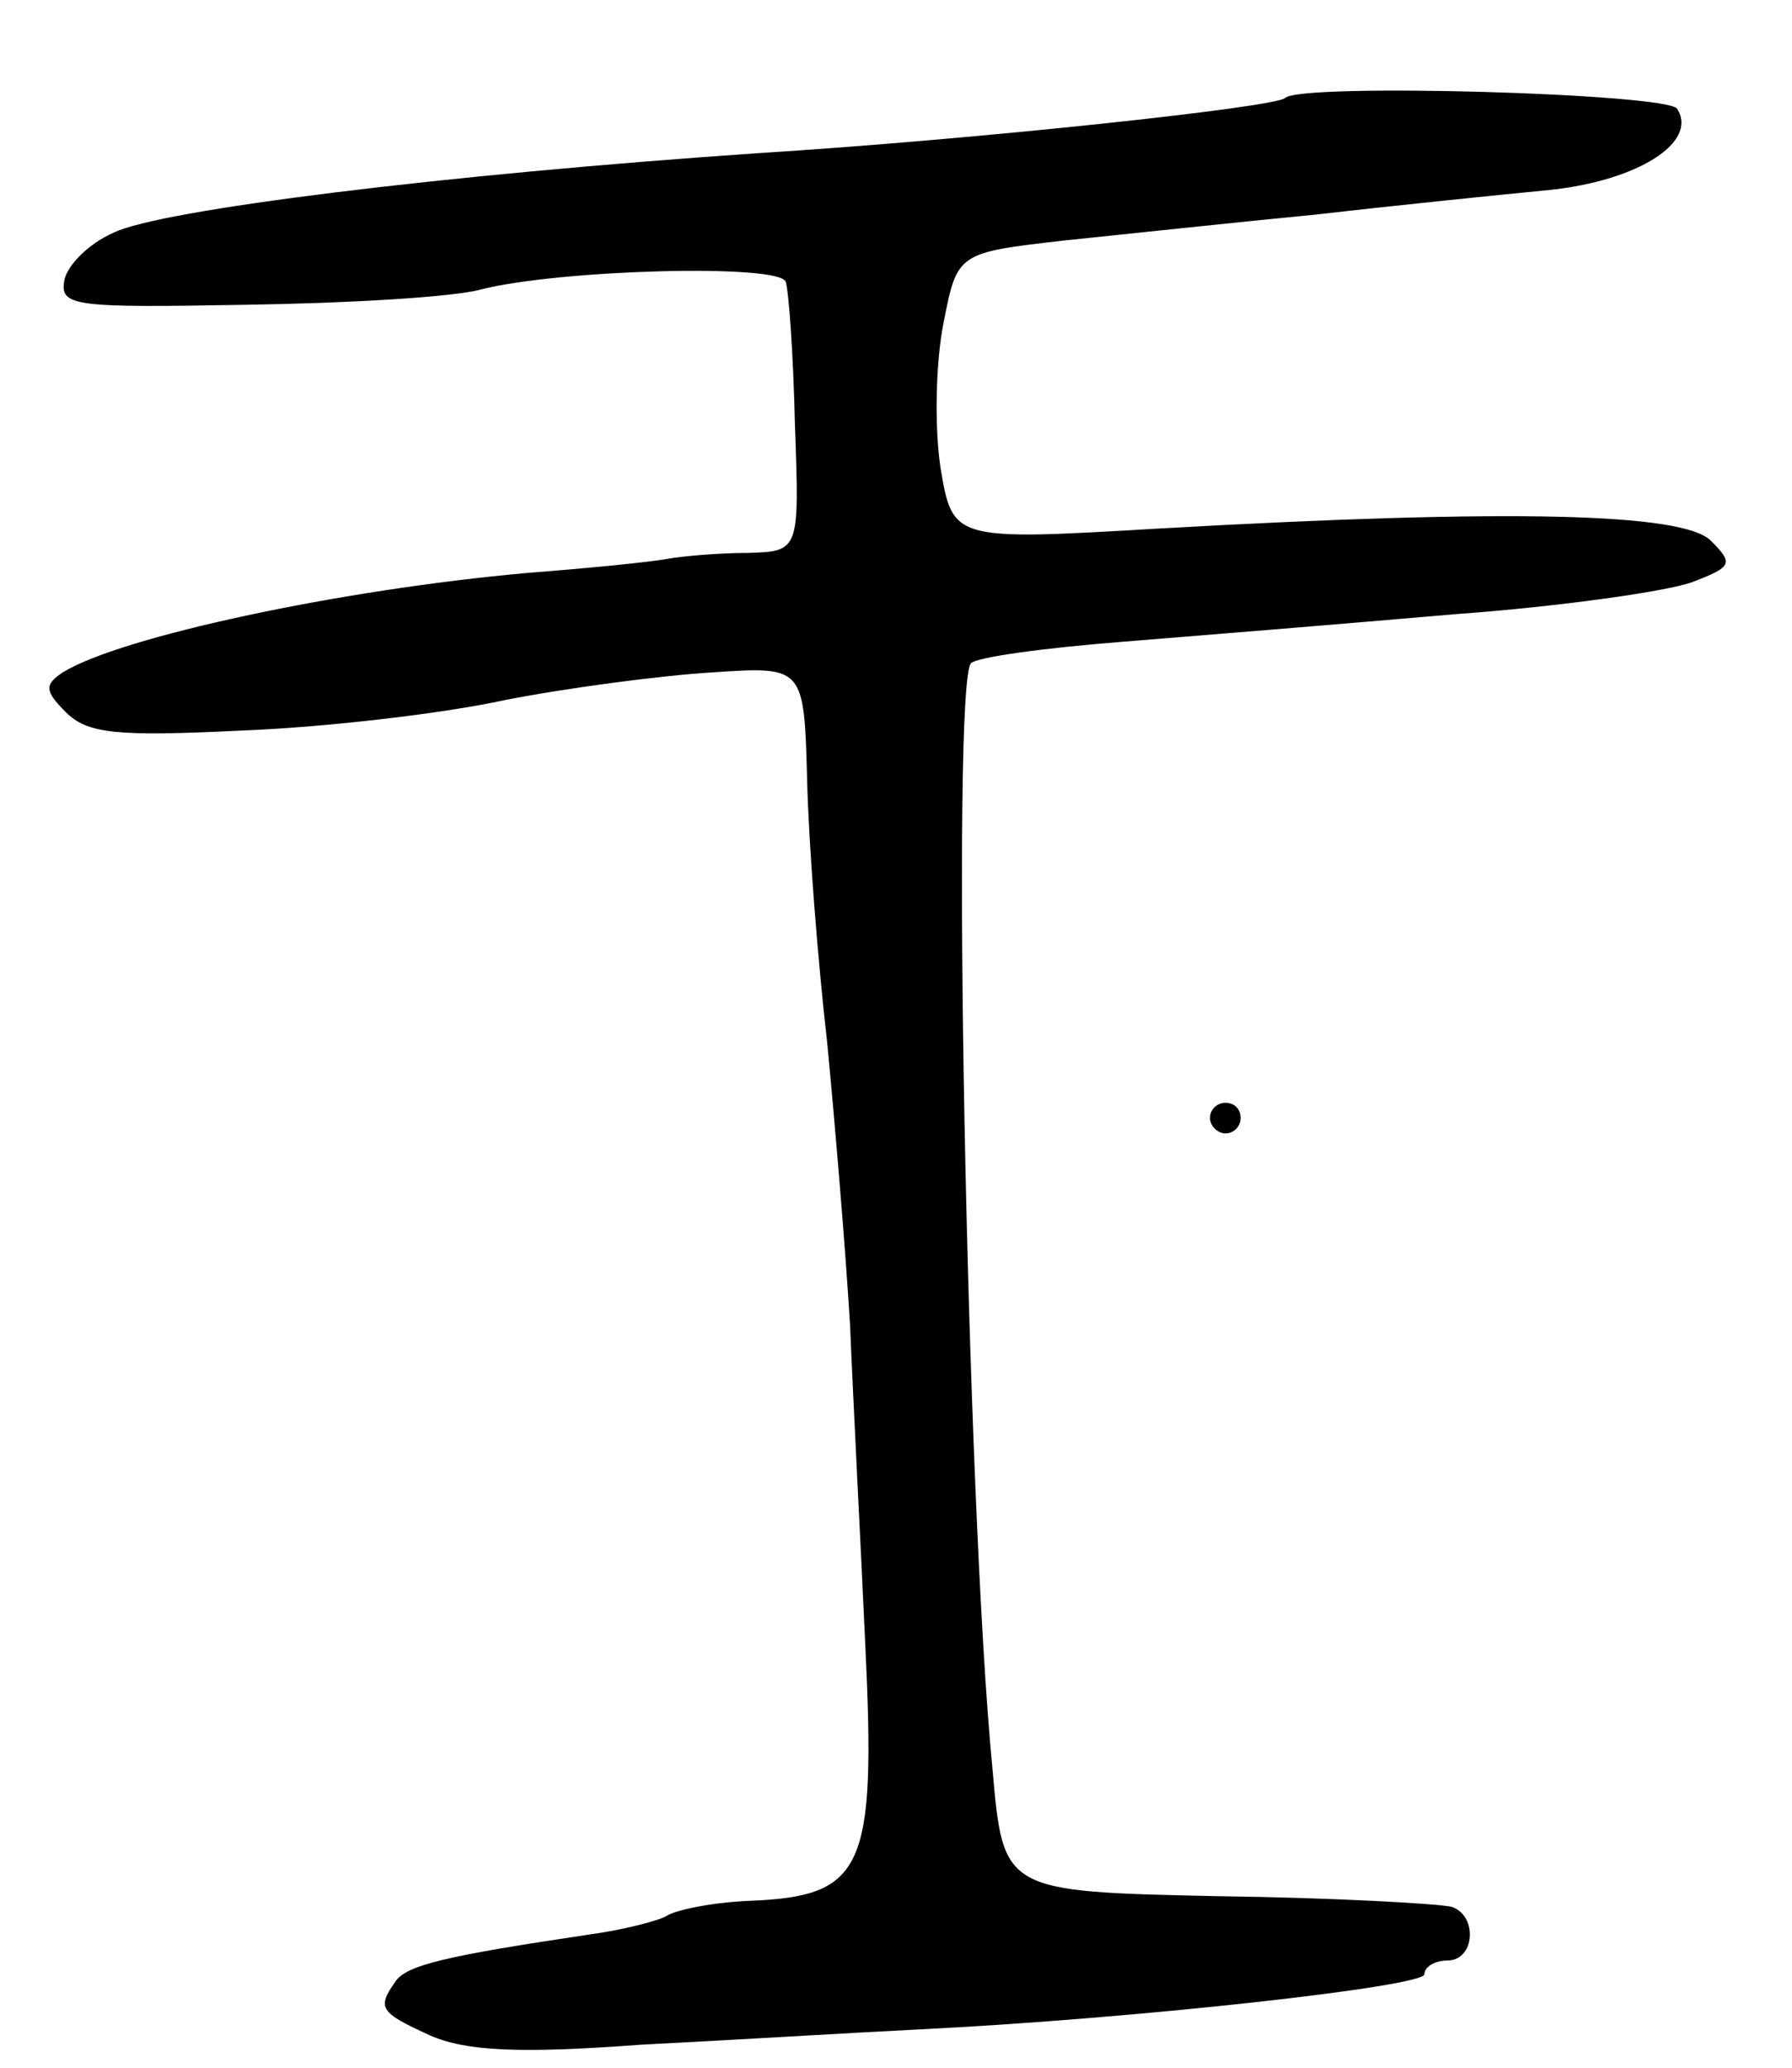 <svg version="1.0" xmlns="http://www.w3.org/2000/svg"
 width="117pt" height="135pt" viewBox="0 0 117 135"
 preserveAspectRatio="xMidYMid meet">
<g transform="translate(0,135) scale(0.1,-0.1)"
fill="#000000" stroke="none">
<path d="M839 1286 c-6 -6 -201 -27 -344 -36 -205 -14 -391 -37 -421 -52 -16
-7 -30 -21 -32 -31 -3 -17 6 -18 118 -16 67 1 136 5 154 10 51 13 195 17 199
5 2 -6 5 -48 6 -93 3 -83 3 -83 -31 -84 -18 0 -42 -2 -53 -4 -11 -2 -51 -6
-90 -9 -124 -11 -267 -42 -304 -65 -12 -8 -12 -12 2 -26 14 -14 33 -16 114
-12 54 2 132 11 173 20 41 8 102 16 135 18 60 4 60 4 62 -71 1 -41 7 -118 13
-170 5 -52 12 -135 15 -185 2 -49 7 -144 10 -210 7 -145 -1 -163 -75 -166 -25
-1 -49 -6 -55 -10 -5 -3 -28 -9 -50 -12 -94 -14 -120 -20 -127 -31 -12 -17
-10 -20 23 -35 23 -10 57 -12 137 -6 59 3 141 8 182 10 142 7 330 28 330 36 0
5 7 9 15 9 18 0 20 29 3 35 -7 2 -76 6 -153 7 -140 3 -140 3 -147 83 -17 175
-27 709 -14 722 4 4 48 10 99 14 50 4 148 12 217 18 69 5 139 15 155 21 26 10
27 12 12 27 -18 18 -129 21 -359 8 -136 -8 -136 -8 -144 40 -4 27 -3 69 2 94
9 46 9 46 79 54 39 4 113 12 165 17 52 6 121 13 152 16 57 6 97 31 83 53 -6
10 -246 17 -256 7z"/>
<path d="M790 620 c0 -5 5 -10 10 -10 6 0 10 5 10 10 0 6 -4 10 -10 10 -5 0
-10 -4 -10 -10z"/>
</g>
</svg>
